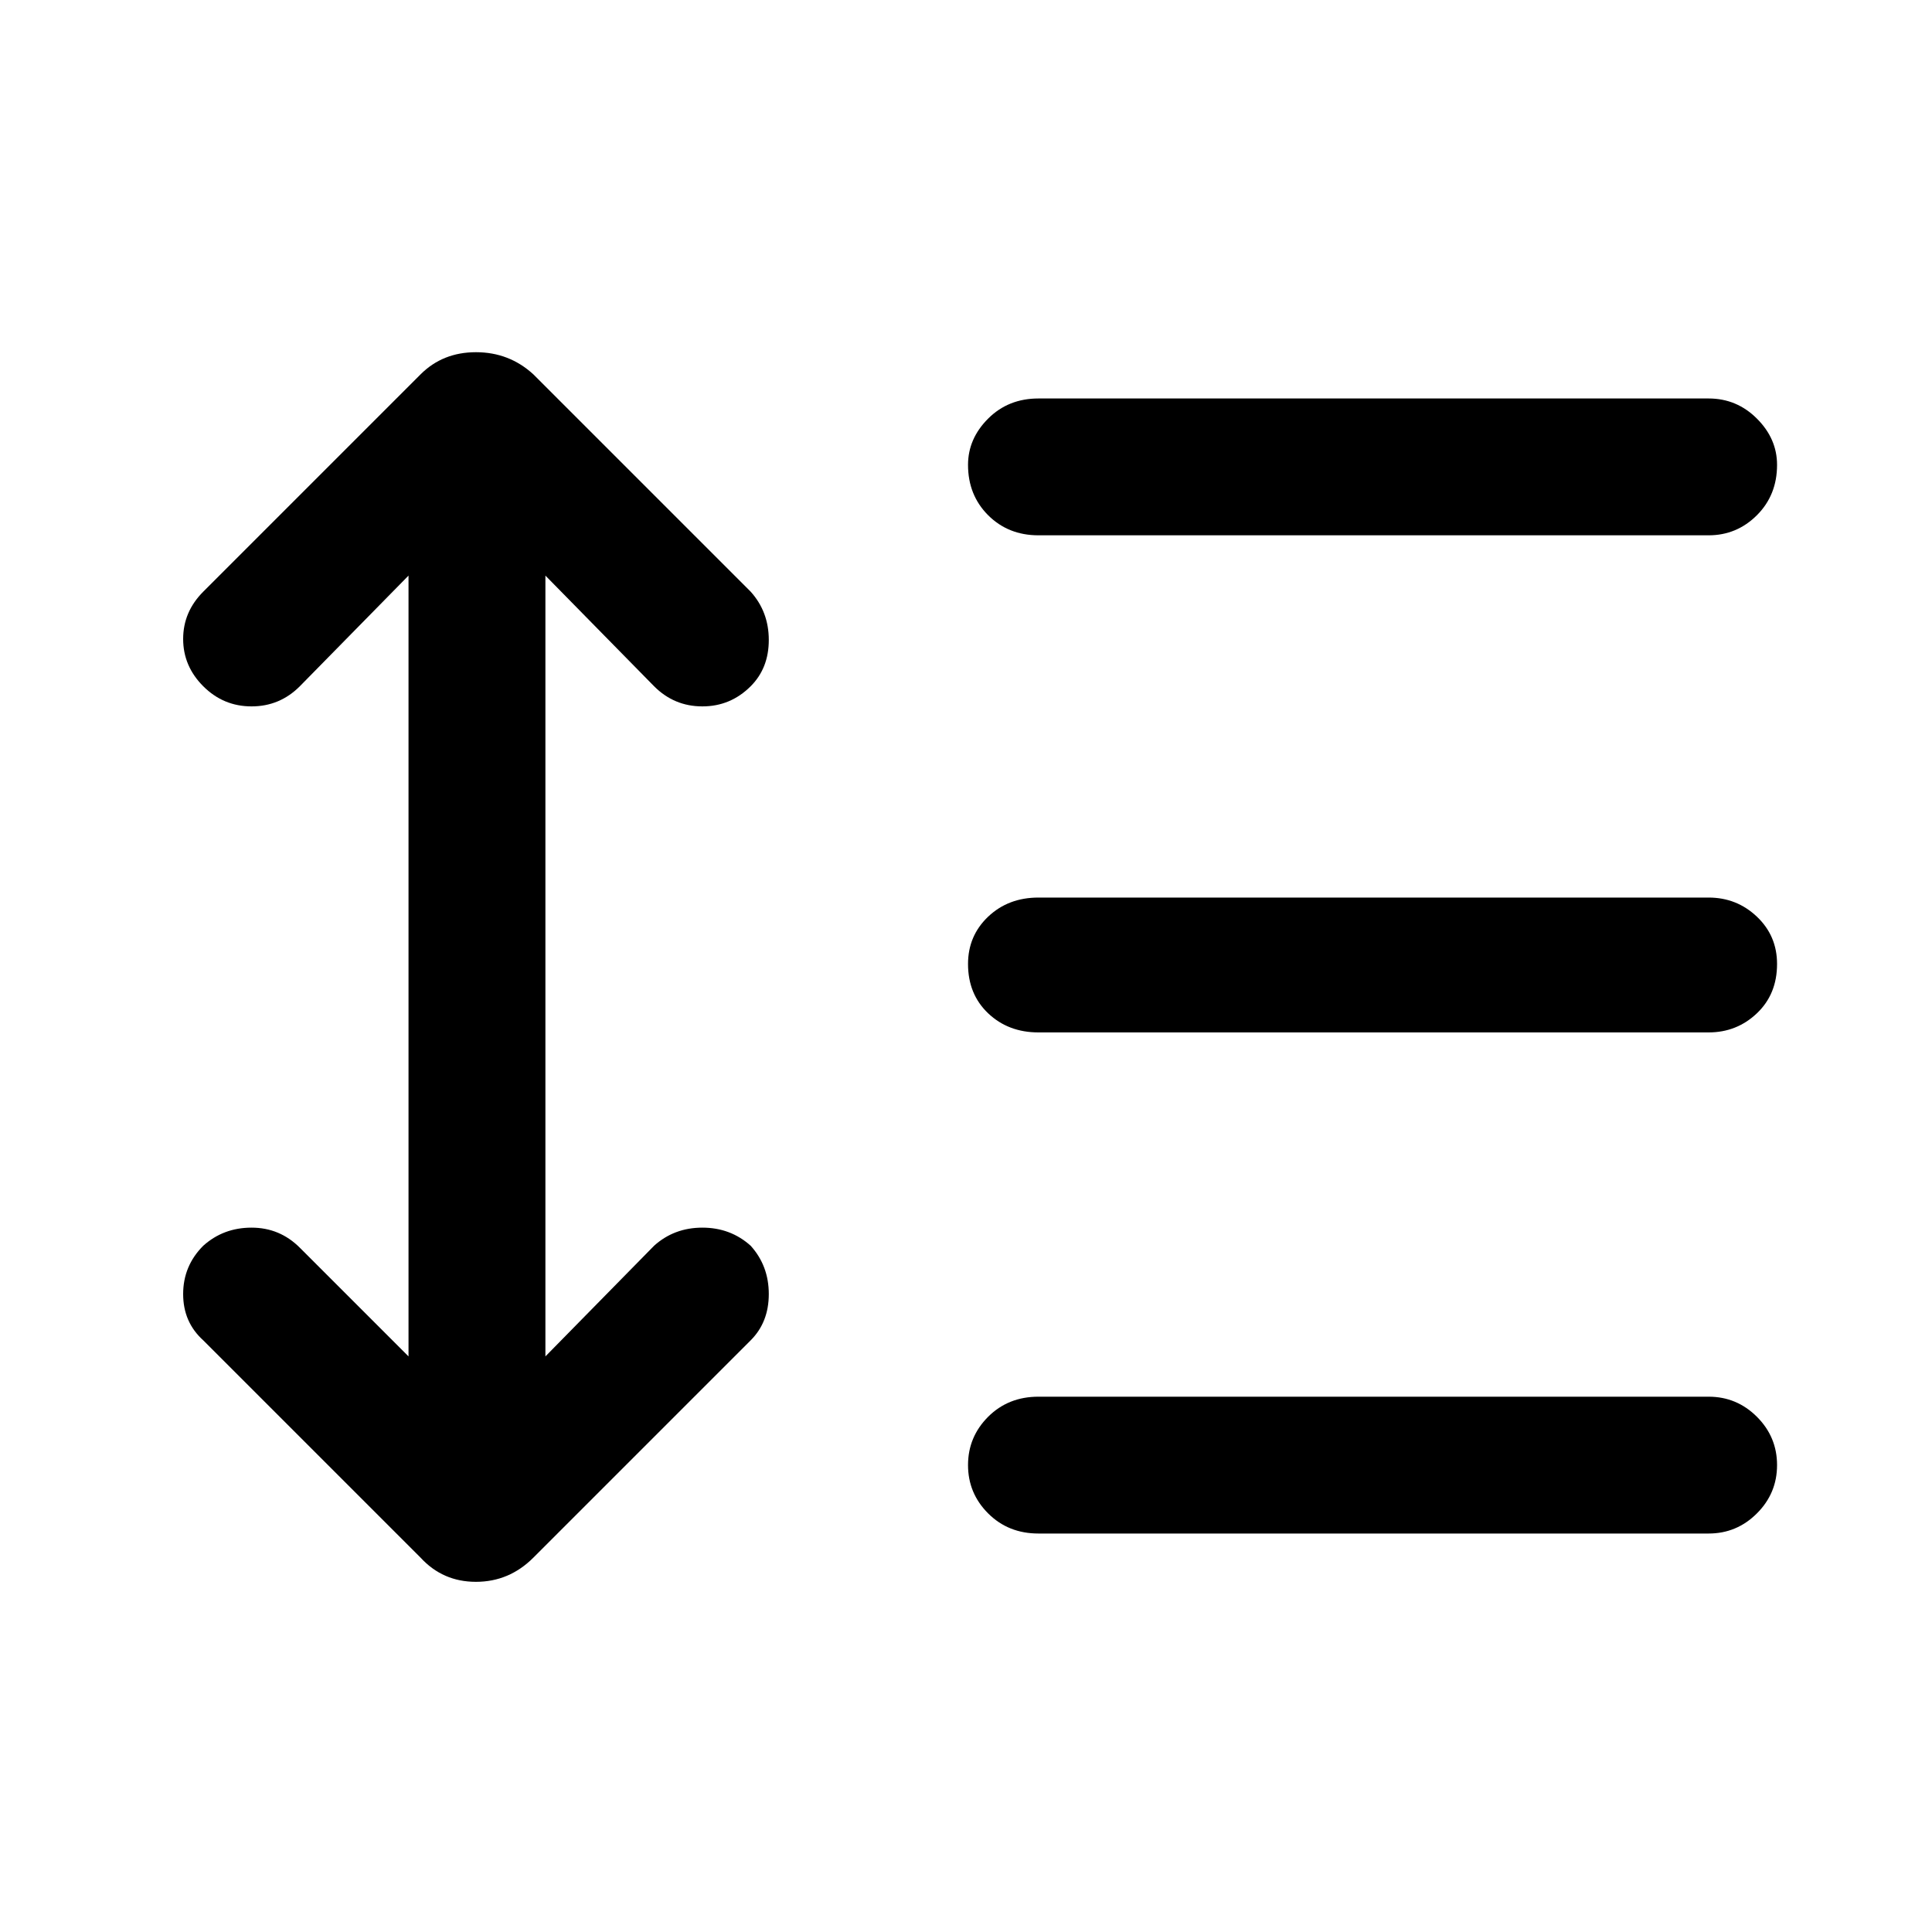 <svg xmlns="http://www.w3.org/2000/svg" height="40" width="40"><path d="M21.5 11.083Q20.875 11.083 20.458 10.667Q20.042 10.25 20.042 9.625Q20.042 9.083 20.458 8.667Q20.875 8.25 21.5 8.25H35.375Q35.958 8.25 36.375 8.667Q36.792 9.083 36.792 9.625Q36.792 10.25 36.375 10.667Q35.958 11.083 35.375 11.083ZM21.5 21.375Q20.875 21.375 20.458 20.979Q20.042 20.583 20.042 19.958Q20.042 19.375 20.458 18.979Q20.875 18.583 21.5 18.583H35.375Q35.958 18.583 36.375 18.979Q36.792 19.375 36.792 19.958Q36.792 20.583 36.375 20.979Q35.958 21.375 35.375 21.375ZM21.5 31.75Q20.875 31.75 20.458 31.333Q20.042 30.917 20.042 30.333Q20.042 29.75 20.458 29.333Q20.875 28.917 21.5 28.917H35.375Q35.958 28.917 36.375 29.333Q36.792 29.75 36.792 30.333Q36.792 30.917 36.375 31.333Q35.958 31.75 35.375 31.75ZM8.708 32.25 4.208 27.75Q3.792 27.375 3.792 26.792Q3.792 26.208 4.208 25.792Q4.625 25.417 5.208 25.417Q5.792 25.417 6.208 25.833L8.458 28.083V11.917L6.208 14.208Q5.792 14.625 5.208 14.625Q4.625 14.625 4.208 14.208Q3.792 13.792 3.792 13.229Q3.792 12.667 4.208 12.25L8.708 7.75Q9.167 7.292 9.854 7.292Q10.542 7.292 11.042 7.75L15.542 12.25Q15.917 12.667 15.917 13.25Q15.917 13.833 15.542 14.208Q15.125 14.625 14.542 14.625Q13.958 14.625 13.542 14.208L11.292 11.917V28.083L13.542 25.792Q13.958 25.417 14.542 25.417Q15.125 25.417 15.542 25.792Q15.917 26.208 15.917 26.792Q15.917 27.375 15.542 27.75L11.042 32.25Q10.542 32.75 9.854 32.75Q9.167 32.75 8.708 32.25Z"/></svg>